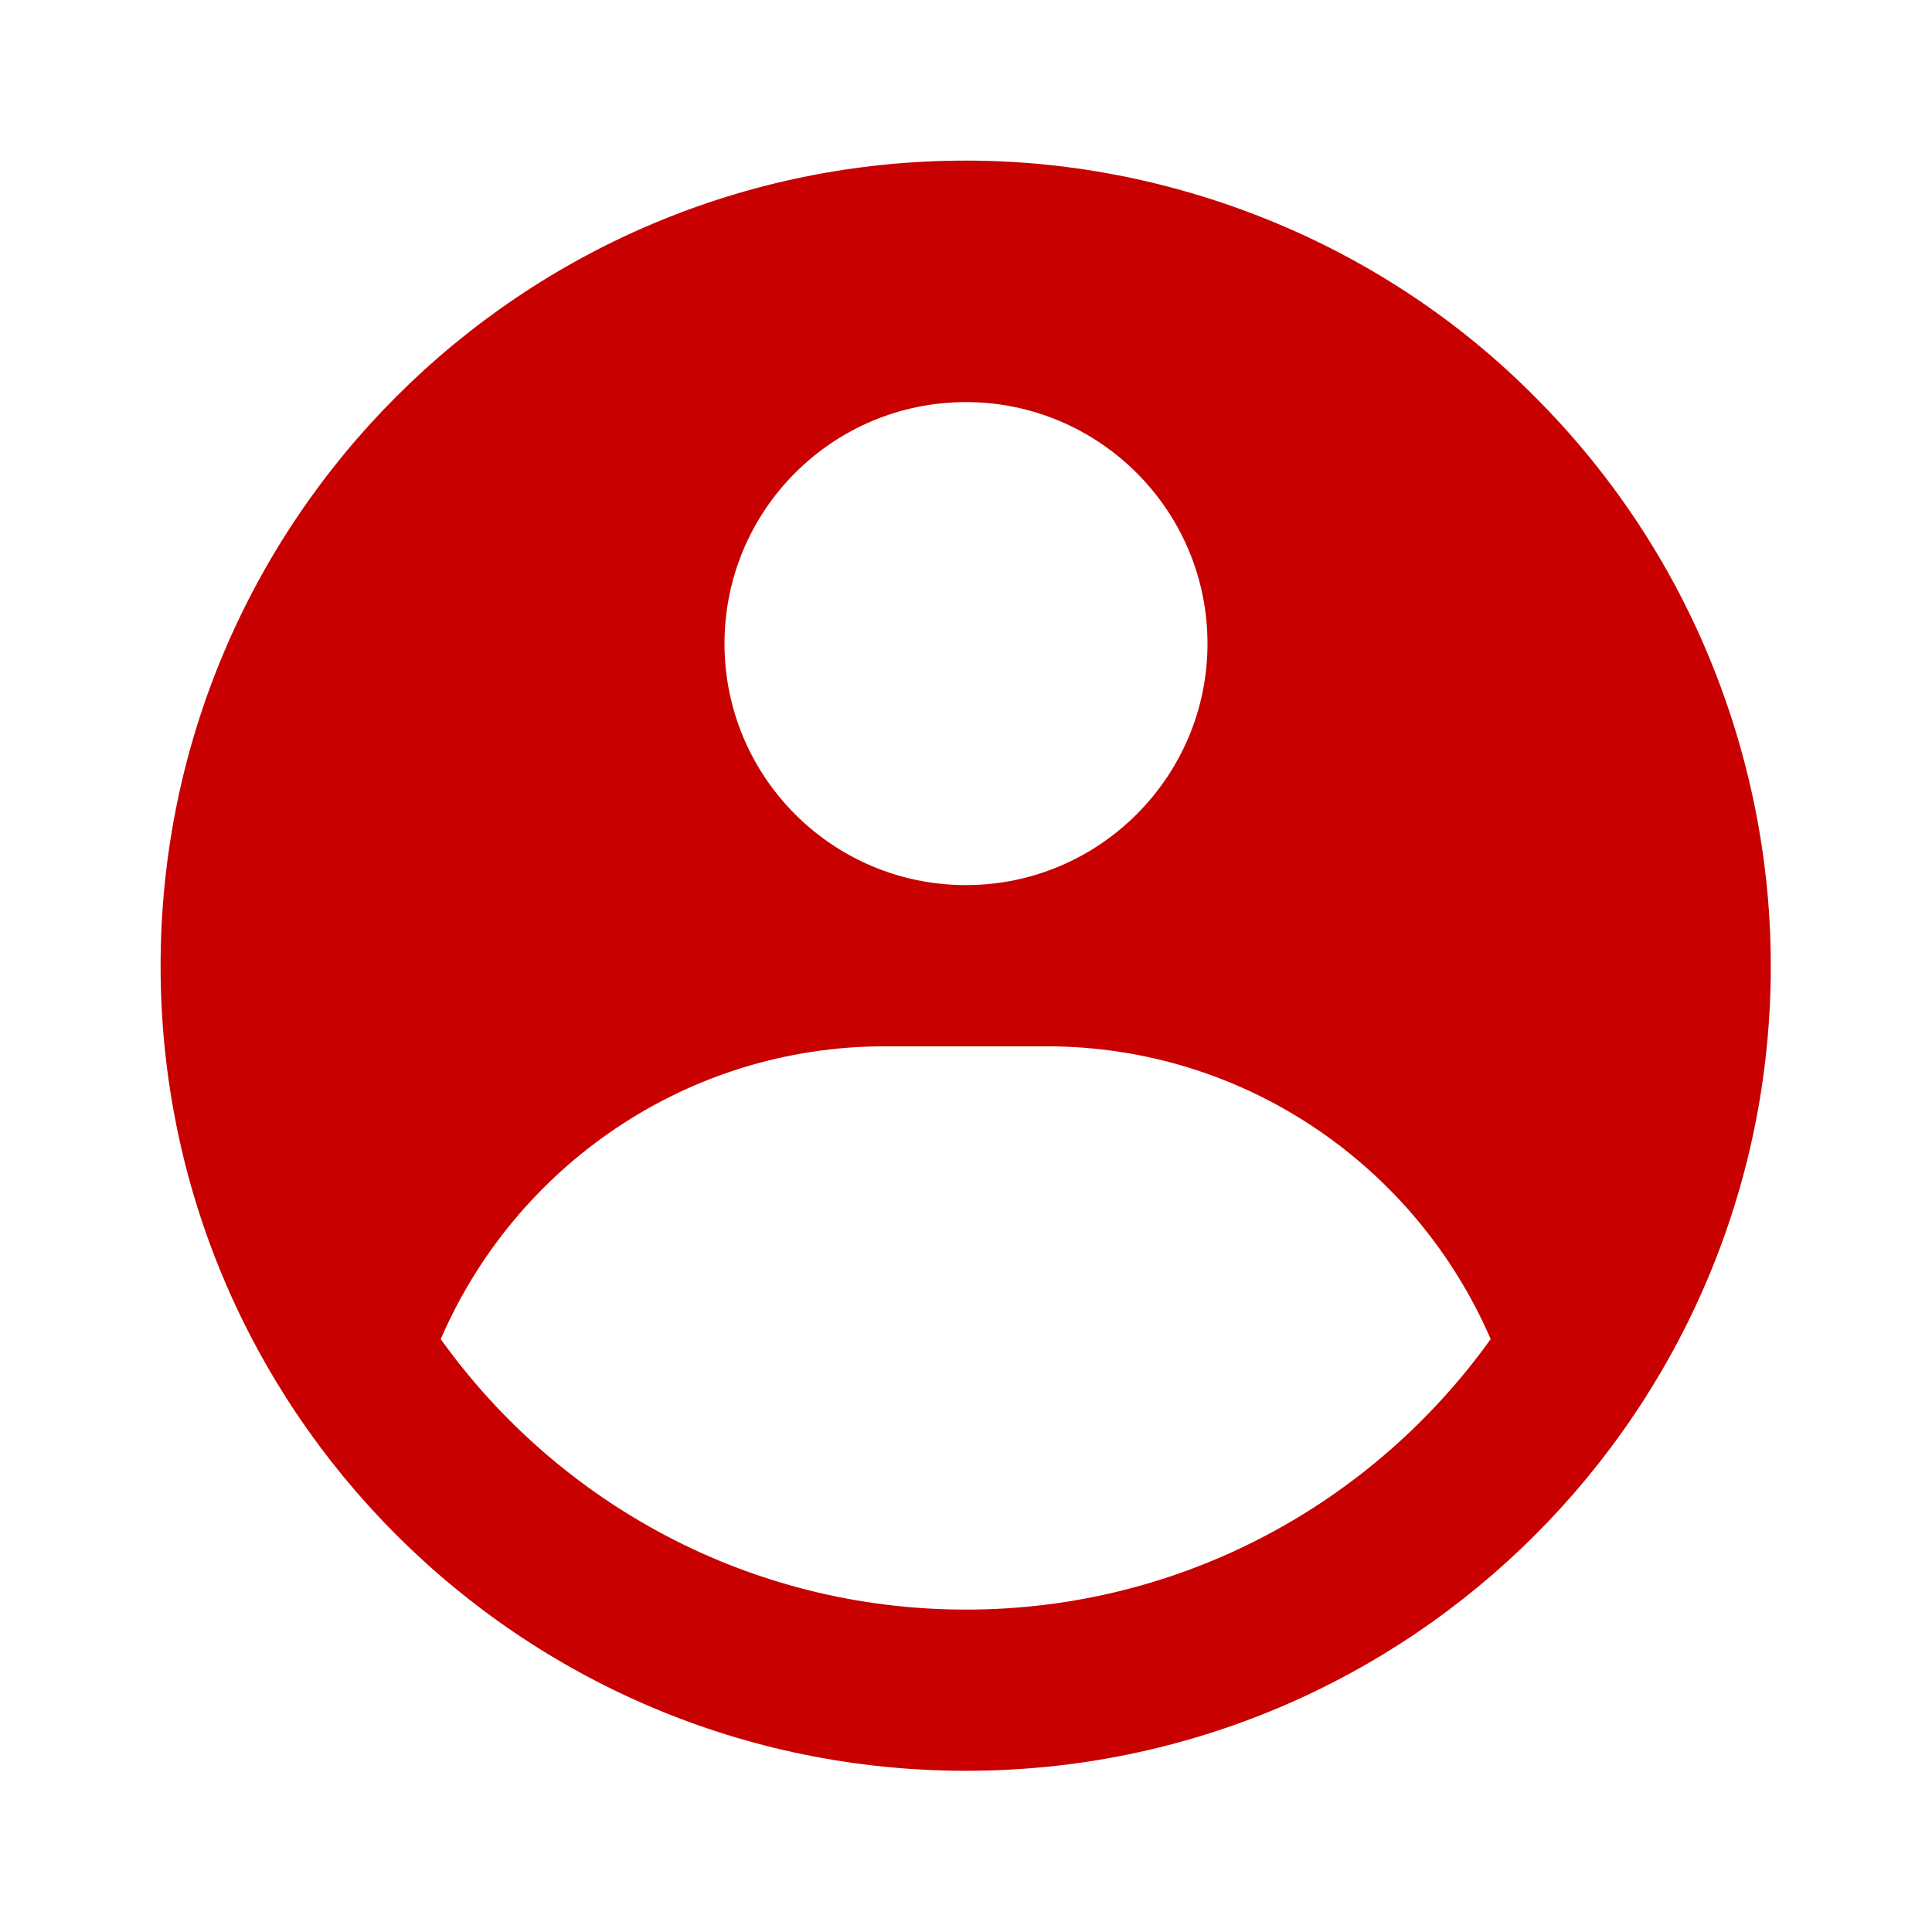 <svg width="32" height="32" viewBox="0 0 32 32" fill="none" xmlns="http://www.w3.org/2000/svg" xmlns:xlink="http://www.w3.org/1999/xlink">
	<defs>
		<clipPath id="clip4008_23">
			<rect id="ix--user-profile-filled 1" rx="0" width="31" height="31" transform="translate(0.5 0.5)" fill="white" fill-opacity="0"/>
		</clipPath>
	</defs>
	<rect id="ix--user-profile-filled 1" rx="0" width="31" height="31" transform="translate(0.5 0.5)" fill="#FFFFFF" fill-opacity="0"/>
	<g clip-path="url(#clip4008_23)">
		<path id="Vector" d="M16 2.66C17.75 2.66 19.48 3.01 21.1 3.68C22.72 4.35 24.19 5.33 25.42 6.57C26.66 7.81 27.64 9.27 28.31 10.89C28.98 12.51 29.33 14.24 29.33 16C29.33 23.36 23.36 29.33 16 29.33C8.63 29.33 2.66 23.36 2.66 16C2.66 8.63 8.63 2.66 16 2.66ZM17.33 17.33L14.66 17.33C11.36 17.33 8.53 19.33 7.3 22.18C9.24 24.89 12.41 26.66 16 26.66C19.58 26.66 22.75 24.89 24.69 22.18C23.46 19.33 20.63 17.33 17.33 17.33ZM16 6.66C13.79 6.66 12 8.45 12 10.66C12 12.87 13.79 14.66 16 14.66C18.2 14.66 20 12.87 20 10.66C20 8.45 18.2 6.66 16 6.66Z" fill="#C80000" fill-opacity="1" fill-rule="evenodd"/>
	</g>
</svg>
